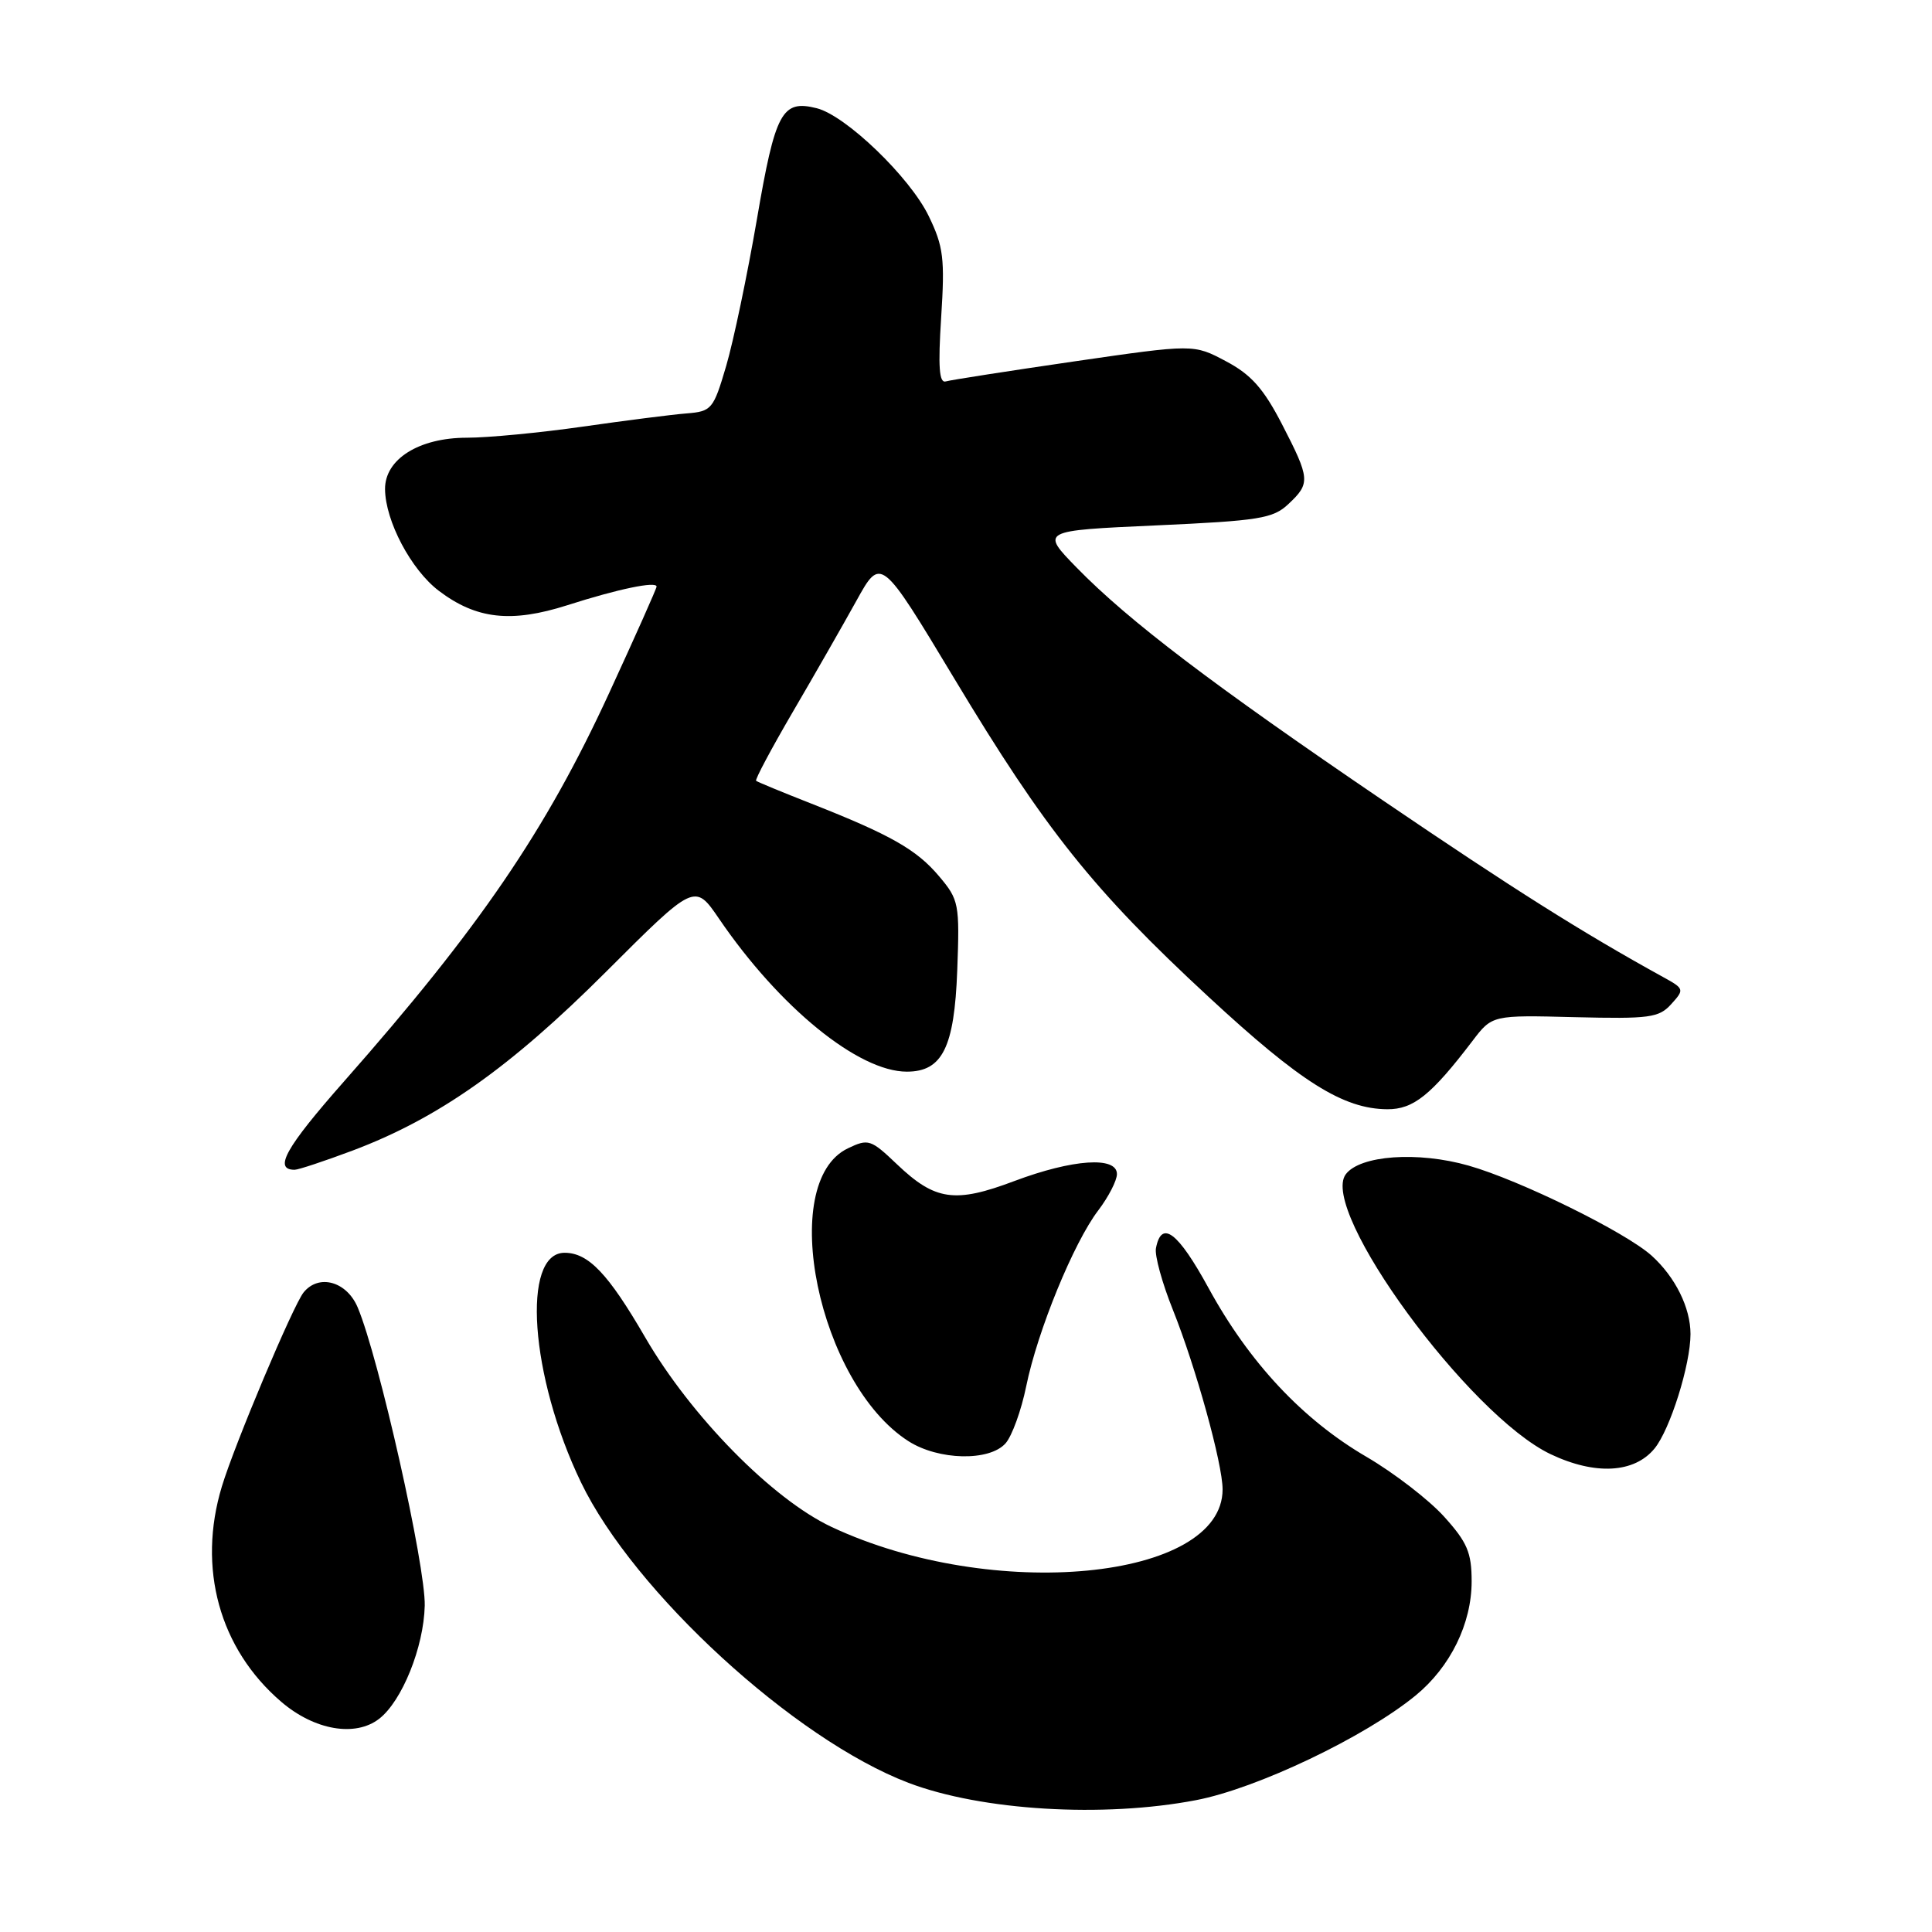 <?xml version="1.0" encoding="UTF-8" standalone="no"?>
<!DOCTYPE svg PUBLIC "-//W3C//DTD SVG 1.1//EN" "http://www.w3.org/Graphics/SVG/1.1/DTD/svg11.dtd" >
<svg xmlns="http://www.w3.org/2000/svg" xmlns:xlink="http://www.w3.org/1999/xlink" version="1.1" viewBox="0 0 256 256">
 <g >
 <path fill="currentColor"
d=" M 158.48 238.53 C 166.55 236.99 180.87 230.16 187.59 224.65 C 192.18 220.88 195.00 215.14 195.00 209.54 C 195.00 205.72 194.42 204.36 191.34 200.95 C 189.32 198.72 184.70 195.16 181.07 193.04 C 172.60 188.10 165.53 180.54 160.15 170.69 C 156.08 163.24 153.90 161.59 153.17 165.39 C 152.98 166.34 153.99 170.01 155.41 173.55 C 158.45 181.14 162.00 193.97 162.00 197.35 C 162.00 209.40 131.50 212.33 110.19 202.33 C 102.35 198.65 91.56 187.67 85.48 177.19 C 80.59 168.76 77.96 166.00 74.81 166.00 C 69.07 166.00 70.24 182.41 76.98 196.41 C 83.97 210.94 105.29 230.50 120.39 236.24 C 130.08 239.92 146.17 240.89 158.48 238.53 Z  M 50.24 227.75 C 53.27 225.40 56.15 218.27 56.28 212.76 C 56.40 207.49 50.21 179.93 47.40 173.25 C 45.95 169.79 42.25 168.76 40.23 171.25 C 38.85 172.95 31.10 191.35 29.40 196.96 C 26.12 207.77 29.07 218.48 37.27 225.50 C 41.66 229.26 47.07 230.20 50.24 227.75 Z  M 219.24 191.93 C 221.30 189.41 224.00 180.82 224.00 176.77 C 224.00 173.28 221.99 169.22 218.85 166.38 C 215.40 163.27 201.40 156.38 194.60 154.45 C 187.87 152.53 180.20 153.08 178.32 155.60 C 174.77 160.38 194.64 187.54 205.47 192.69 C 211.37 195.49 216.56 195.21 219.24 191.93 Z  M 133.24 191.25 C 134.09 190.29 135.33 186.88 135.98 183.68 C 137.48 176.34 142.27 164.65 145.52 160.39 C 146.88 158.60 148.00 156.43 148.00 155.57 C 148.00 153.19 142.15 153.59 134.42 156.49 C 126.53 159.47 123.91 159.09 118.85 154.27 C 115.39 150.97 115.06 150.86 112.35 152.16 C 102.93 156.67 108.44 183.32 120.37 190.96 C 124.35 193.51 131.10 193.66 133.24 191.25 Z  M 46.71 152.46 C 58.08 148.18 67.58 141.48 80.28 128.79 C 92.06 117.02 92.06 117.02 95.28 121.74 C 103.29 133.49 113.75 142.00 120.16 142.00 C 124.87 142.00 126.46 138.79 126.84 128.58 C 127.17 119.78 127.06 119.22 124.46 116.14 C 121.48 112.59 118.04 110.63 107.50 106.48 C 103.65 104.97 100.36 103.61 100.19 103.46 C 100.01 103.32 102.20 99.22 105.04 94.35 C 107.89 89.48 111.68 82.85 113.47 79.62 C 116.72 73.74 116.72 73.74 126.46 89.93 C 138.52 110.00 144.89 117.97 160.11 132.06 C 172.35 143.40 177.98 146.94 183.83 146.98 C 187.28 147.00 189.64 145.11 195.11 137.93 C 197.72 134.50 197.72 134.50 208.68 134.78 C 218.57 135.02 219.82 134.86 221.45 133.05 C 223.21 131.11 223.18 131.01 220.38 129.47 C 209.62 123.54 200.60 117.85 183.26 106.07 C 160.69 90.73 149.58 82.29 142.69 75.24 C 137.88 70.31 137.88 70.31 153.16 69.62 C 166.87 69.00 168.68 68.71 170.72 66.79 C 173.65 64.04 173.61 63.46 169.87 56.21 C 167.43 51.49 165.78 49.63 162.45 47.87 C 158.17 45.59 158.17 45.59 142.33 47.89 C 133.62 49.16 125.97 50.35 125.32 50.54 C 124.44 50.80 124.29 48.60 124.71 42.05 C 125.21 34.26 125.02 32.67 123.06 28.63 C 120.57 23.48 112.08 15.31 108.22 14.34 C 103.61 13.18 102.73 14.82 100.29 29.08 C 99.02 36.46 97.19 45.20 96.22 48.50 C 94.53 54.24 94.30 54.51 90.98 54.78 C 89.06 54.93 82.87 55.72 77.22 56.53 C 71.57 57.34 64.66 58.00 61.87 58.00 C 55.52 58.00 50.99 60.84 51.02 64.82 C 51.06 69.04 54.47 75.49 58.14 78.28 C 63.11 82.05 67.73 82.57 75.19 80.19 C 81.90 78.04 87.00 76.98 87.00 77.73 C 87.00 77.98 84.17 84.33 80.71 91.84 C 72.32 110.07 63.52 122.96 45.58 143.30 C 37.83 152.09 36.21 155.00 39.04 155.00 C 39.54 155.00 43.00 153.85 46.71 152.46 Z "/>
</g>
</svg>